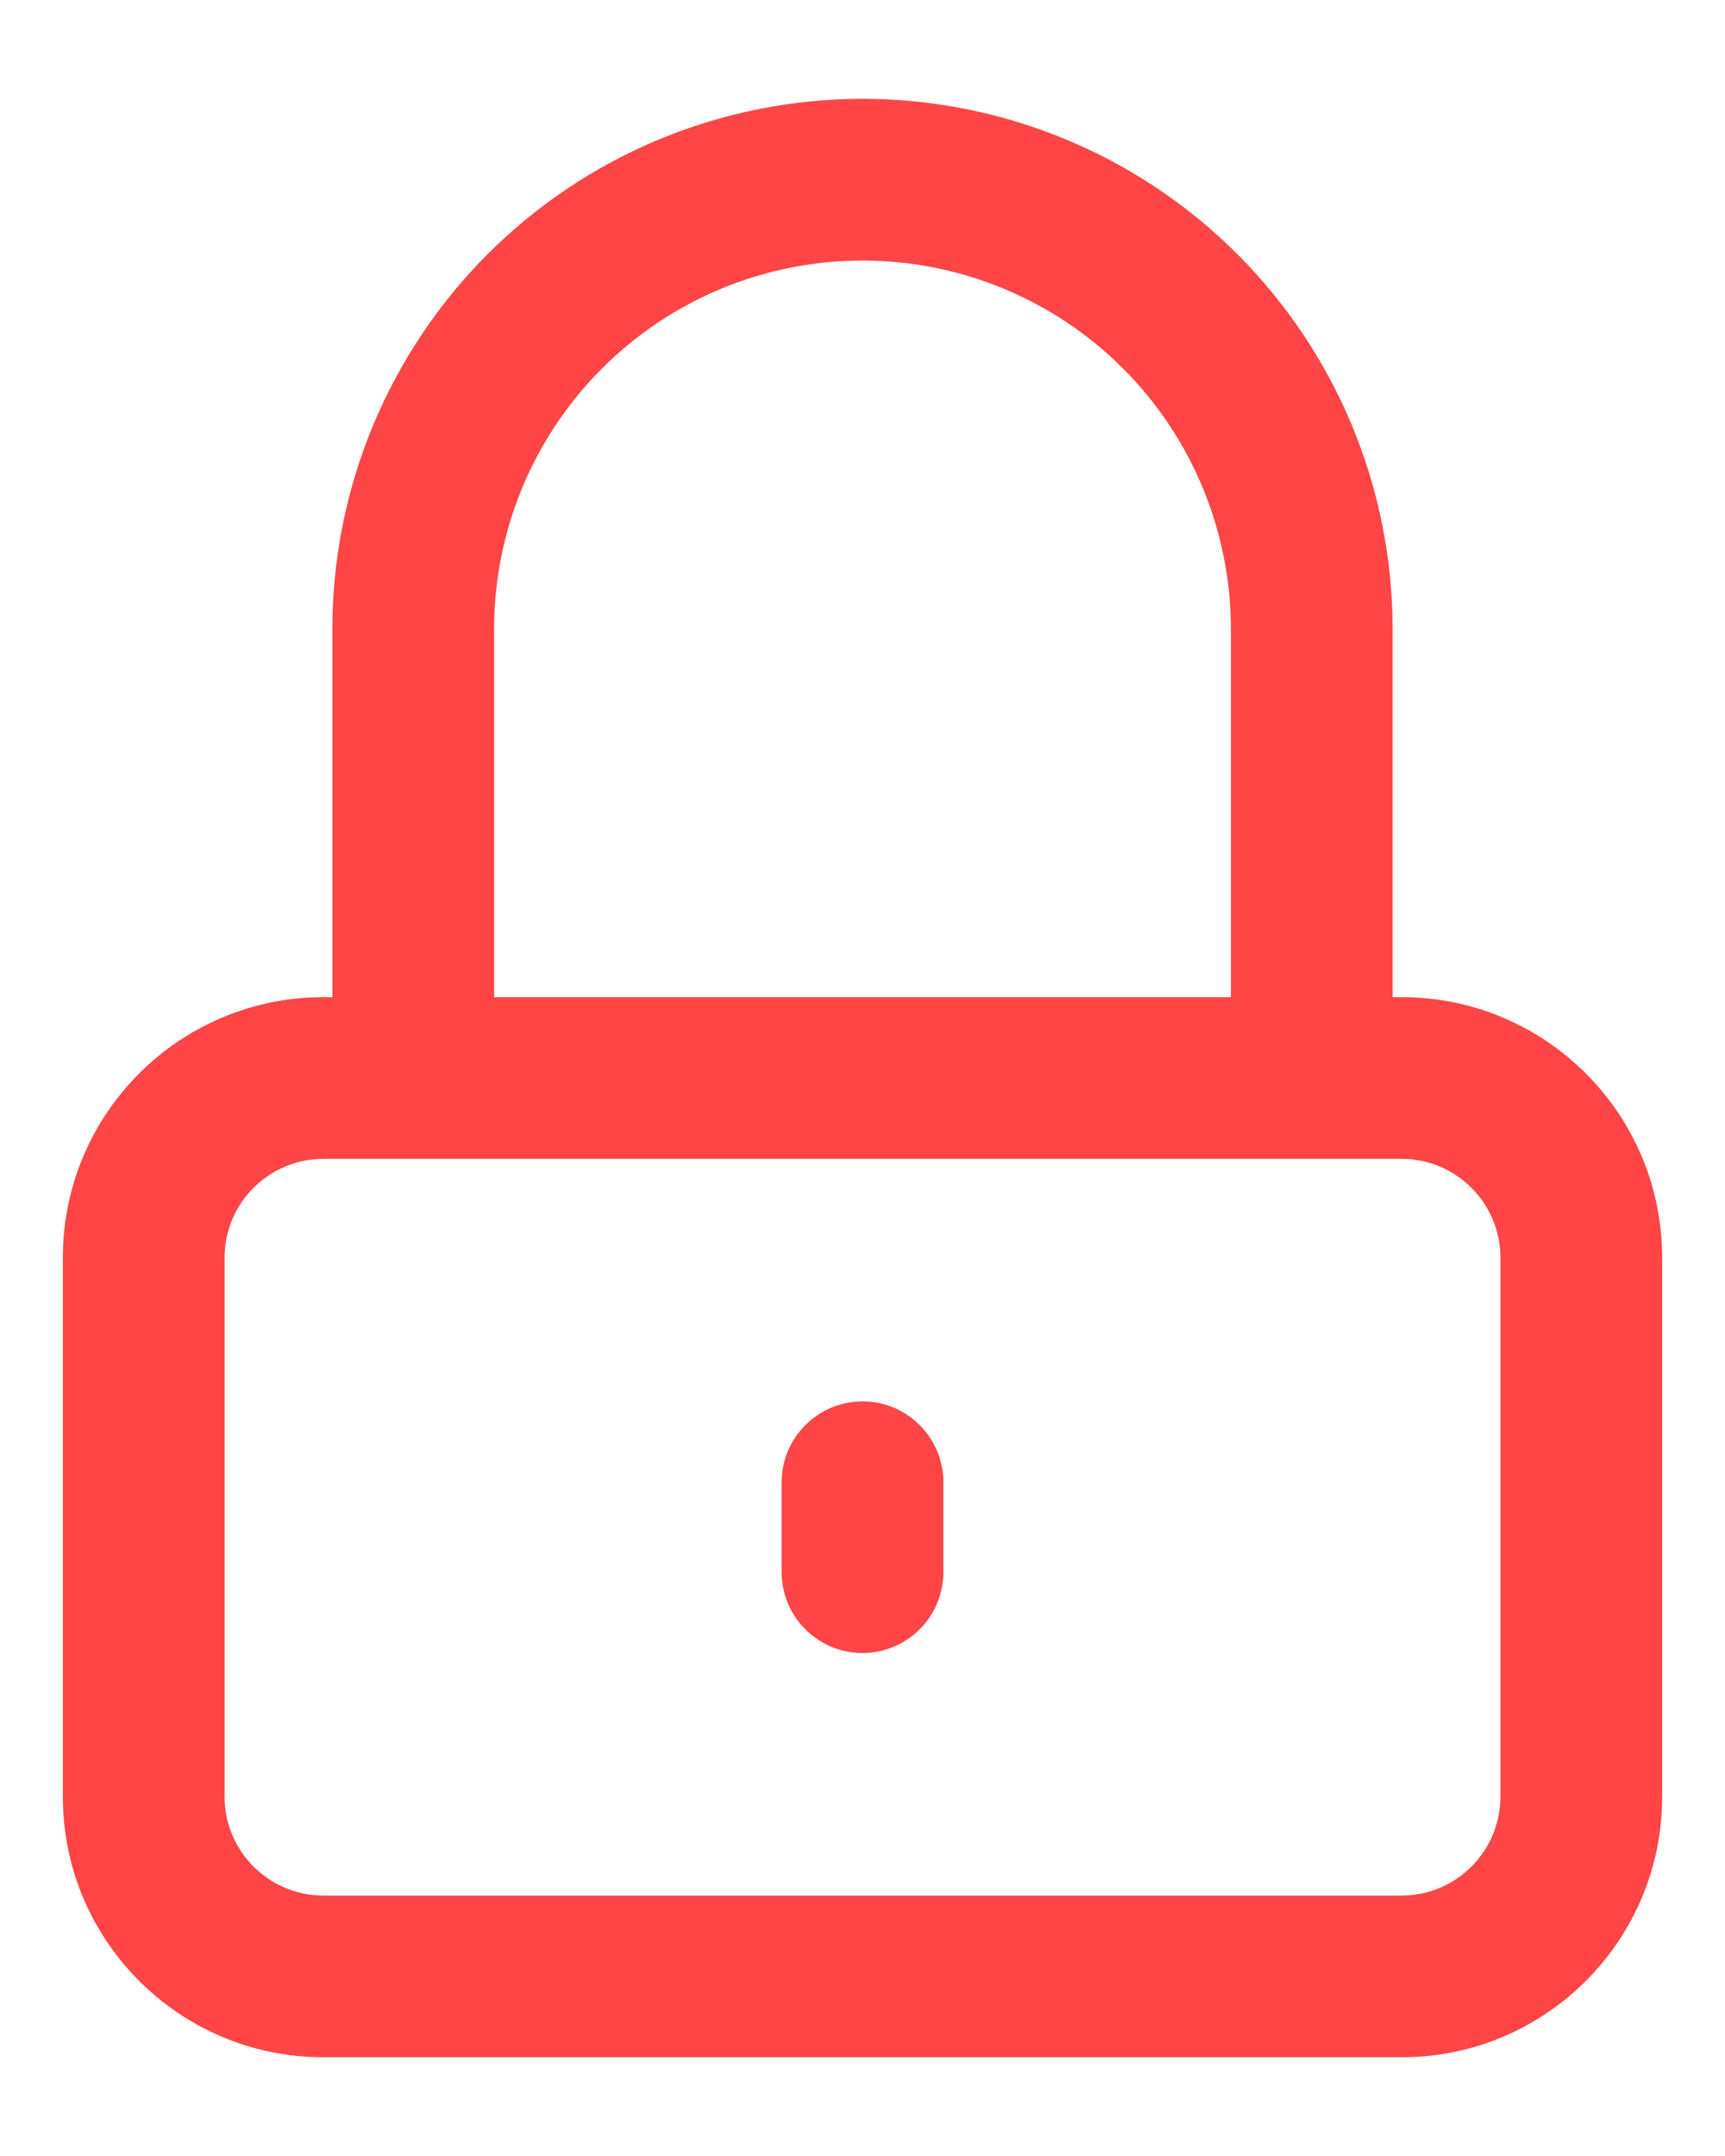 <svg width="16" height="20" viewBox="0 0 16 20" fill="none" xmlns="http://www.w3.org/2000/svg">
<path d="M3.833 5.834L3.083 5.834V5.834H3.833ZM12.167 5.834L11.417 5.834V5.834H12.167ZM3.083 10C3.083 10.415 3.419 10.75 3.833 10.75C4.247 10.75 4.583 10.415 4.583 10H3.083ZM11.417 10C11.417 10.415 11.752 10.75 12.167 10.75C12.581 10.75 12.917 10.415 12.917 10H11.417ZM7.25 14.584C7.25 14.998 7.586 15.334 8 15.334C8.414 15.334 8.75 14.998 8.75 14.584H7.25ZM8.75 13.75C8.75 13.336 8.414 13 8 13C7.586 13 7.25 13.336 7.25 13.75H8.75ZM3 10V10.75H13V10V9.25H3V10ZM14.667 11.667H13.917V16.667H14.667H15.417V11.667H14.667ZM13 18.334V17.584H3V18.334V19.084H13V18.334ZM1.333 16.667H2.083V11.667H1.333H0.583V16.667H1.333ZM3 18.334V17.584C2.494 17.584 2.083 17.173 2.083 16.667H1.333H0.583C0.583 18.002 1.665 19.084 3 19.084V18.334ZM14.667 16.667H13.917C13.917 17.173 13.506 17.584 13 17.584V18.334V19.084C14.335 19.084 15.417 18.002 15.417 16.667H14.667ZM13 10V10.75C13.506 10.75 13.917 11.161 13.917 11.667H14.667H15.417C15.417 10.332 14.335 9.25 13 9.25V10ZM3 10V9.25C1.665 9.25 0.583 10.332 0.583 11.667H1.333H2.083C2.083 11.161 2.494 10.75 3 10.75V10ZM3.833 5.834L4.583 5.834C4.583 5.385 4.672 4.941 4.843 4.526L4.15 4.239L3.458 3.952C3.21 4.549 3.083 5.188 3.083 5.834L3.833 5.834ZM4.15 4.239L4.843 4.526C5.015 4.112 5.267 3.735 5.584 3.418L5.054 2.887L4.523 2.357C4.067 2.814 3.705 3.356 3.458 3.952L4.15 4.239ZM5.054 2.887L5.584 3.418C5.901 3.1 6.278 2.849 6.692 2.677L6.405 1.984L6.118 1.291C5.522 1.538 4.98 1.901 4.523 2.357L5.054 2.887ZM6.405 1.984L6.692 2.677C7.107 2.505 7.551 2.417 8 2.417L8 1.667L8 0.917C7.354 0.917 6.715 1.044 6.118 1.291L6.405 1.984ZM8 1.667L8 2.417C8.449 2.417 8.893 2.505 9.307 2.677L9.594 1.984L9.881 1.291C9.285 1.044 8.646 0.917 8 0.917L8 1.667ZM9.594 1.984L9.307 2.677C9.722 2.849 10.099 3.1 10.416 3.418L10.946 2.887L11.476 2.357C11.02 1.901 10.478 1.538 9.881 1.291L9.594 1.984ZM10.946 2.887L10.416 3.418C10.733 3.735 10.985 4.112 11.156 4.526L11.849 4.239L12.542 3.952C12.295 3.356 11.933 2.814 11.476 2.357L10.946 2.887ZM11.849 4.239L11.156 4.526C11.328 4.941 11.417 5.385 11.417 5.834L12.167 5.834L12.917 5.834C12.917 5.188 12.789 4.549 12.542 3.952L11.849 4.239ZM3.833 10H4.583V5.834H3.833H3.083V10H3.833ZM12.167 10H12.917V5.834H12.167H11.417V10H12.167ZM8 14.584H8.75V13.75H8H7.25V14.584H8Z" fill="#FF4545"/>
</svg>
